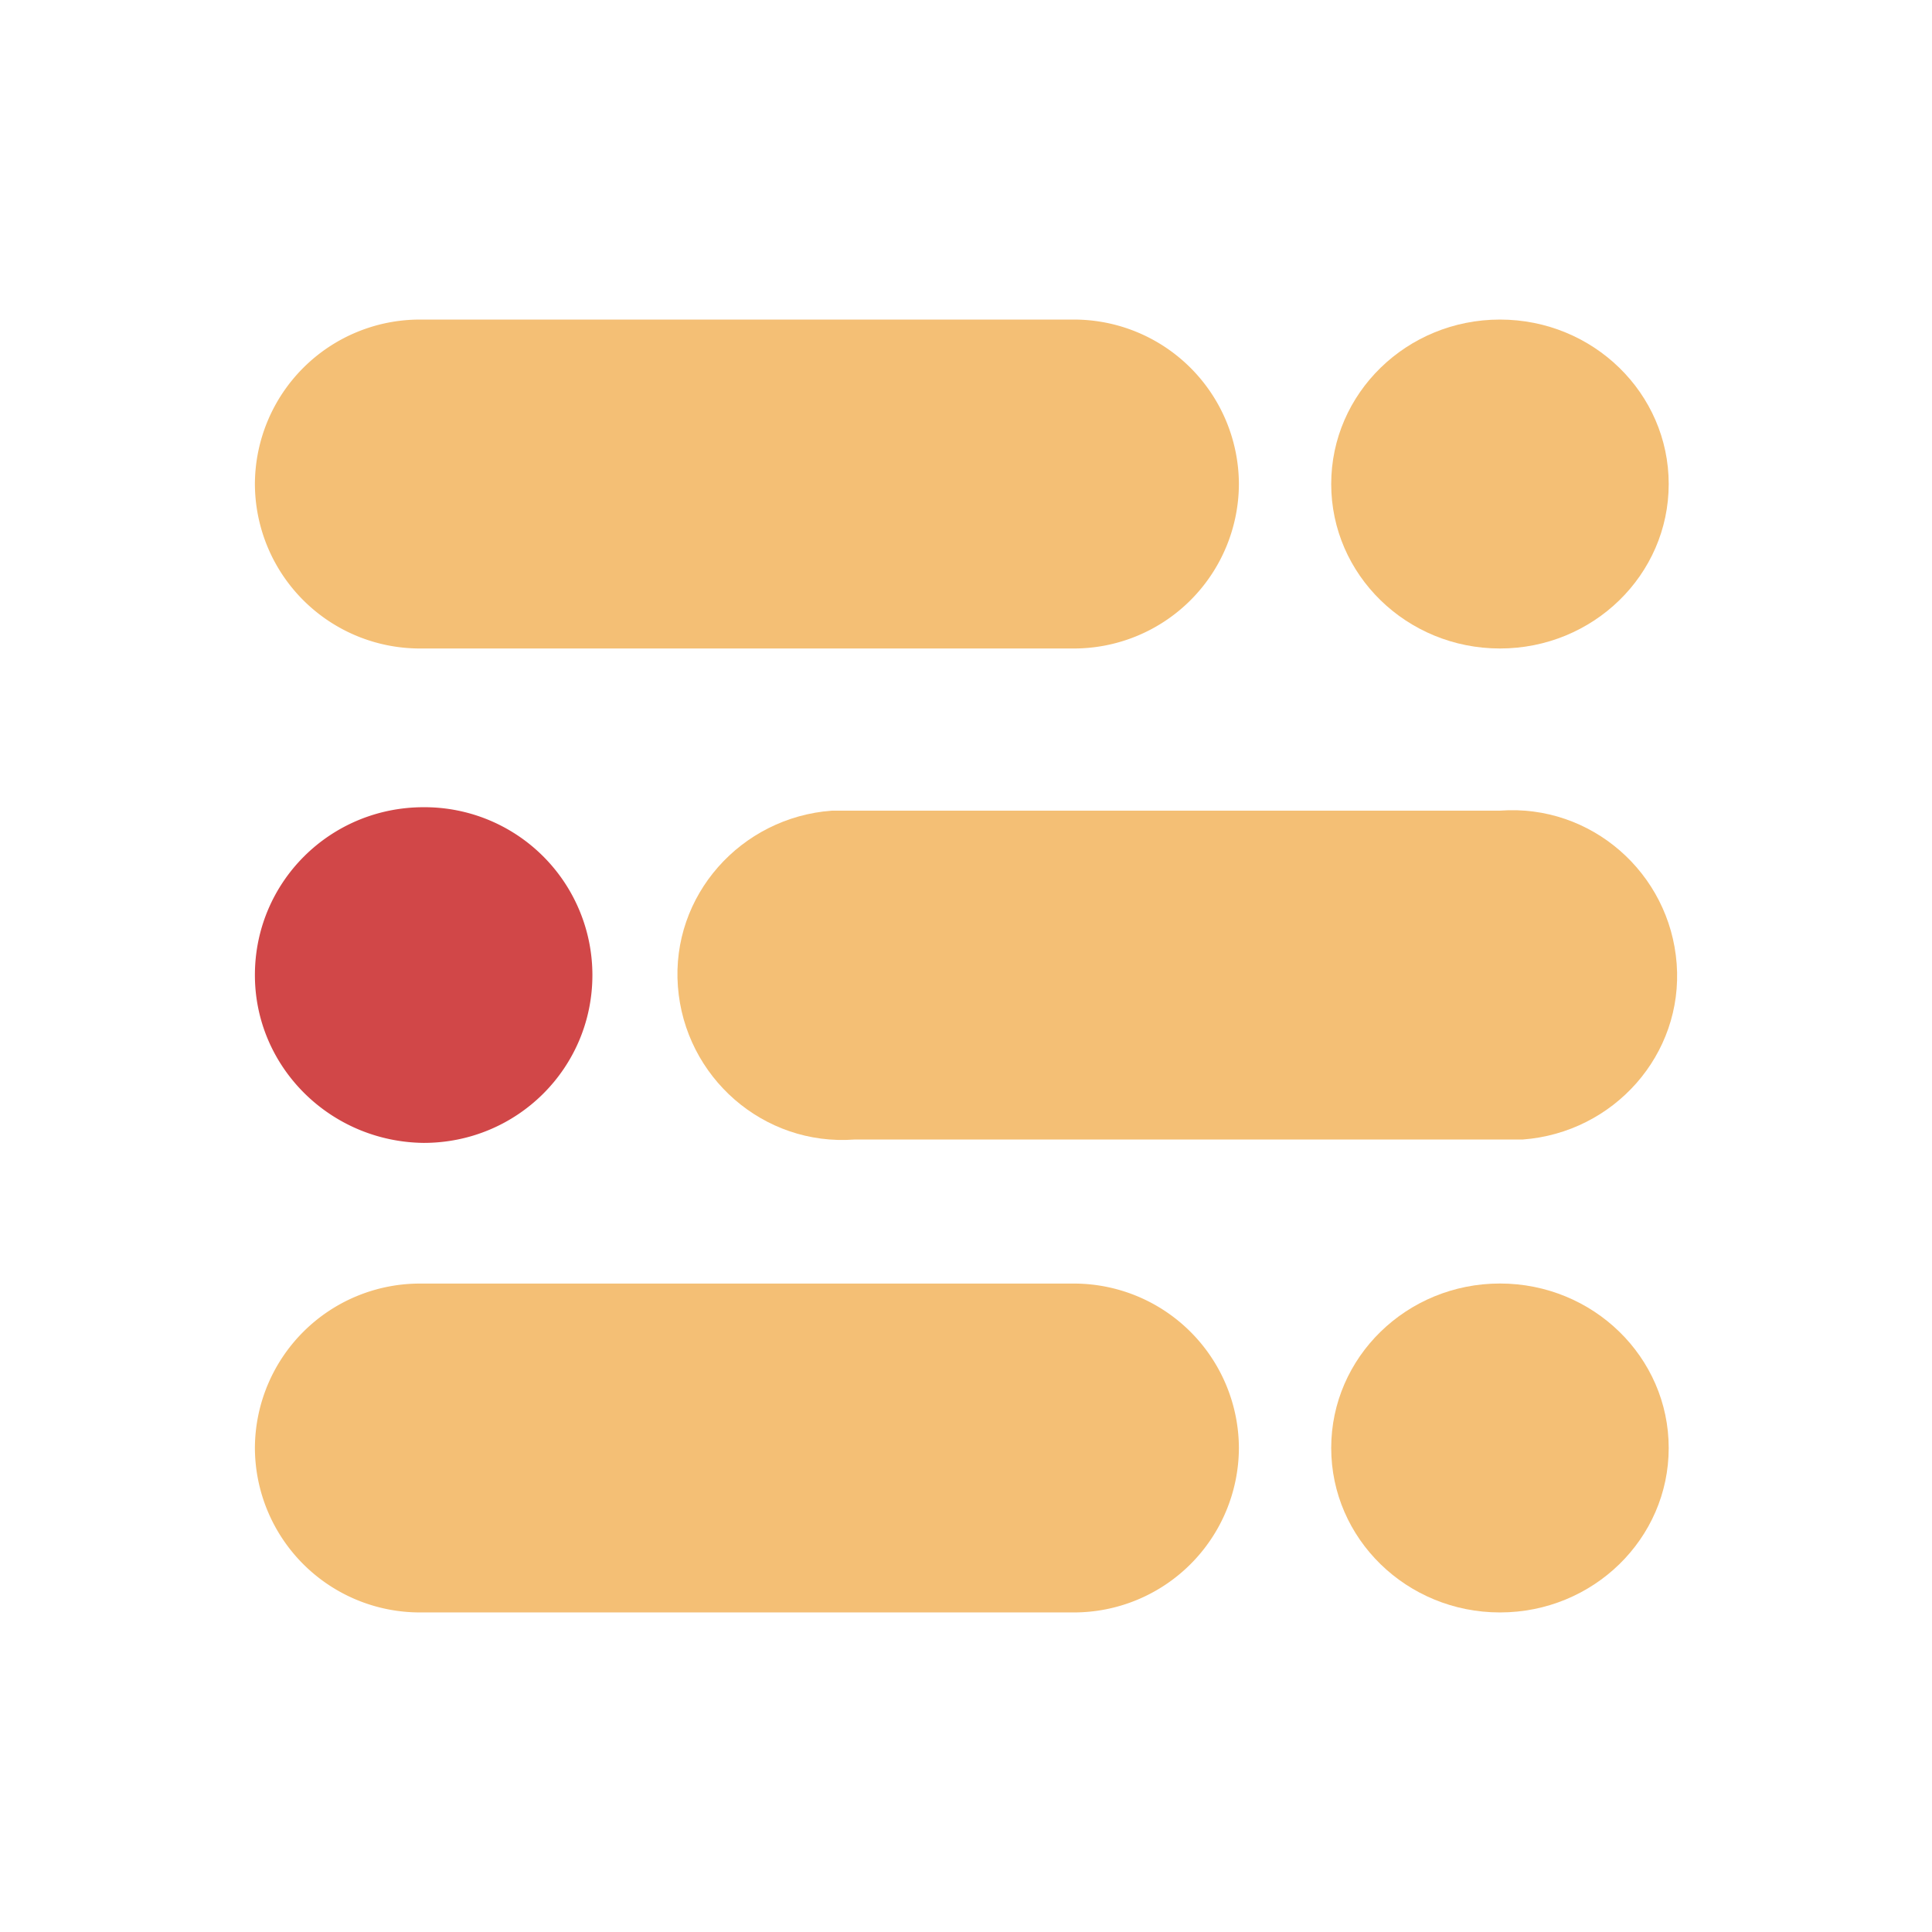 <svg xmlns="http://www.w3.org/2000/svg" width="32" height="32"><g fill="none" transform="translate(4 5)"><path fill="#F4BF75" d="M2.96.293h10.82a2.733 2.733 0 012.74 2.724 2.733 2.733 0 01-2.74 2.724H2.96A2.733 2.733 0 01.222 3.017 2.733 2.733 0 012.96.293z"/><ellipse cx="20.844" cy="3.017" fill="#F4BF75" rx="2.795" ry="2.724"/><path fill="#F4BF75" d="M10.155 8.427h10.689c1.51-.113 2.814 1.033 2.927 2.536.113 1.502-1.039 2.798-2.55 2.911H10.155c-1.51.113-2.814-1.033-2.927-2.536-.113-1.502 1.039-2.799 2.55-2.911h.377z"/><path fill="#D14748" d="M3.017 8.37a2.781 2.781 0 012.795 2.78c0 1.54-1.247 2.78-2.795 2.78-1.549-.018-2.795-1.258-2.795-2.78 0-1.54 1.246-2.78 2.795-2.78z"/><path fill="#F4BF75" d="M2.96 16.26h10.82a2.733 2.733 0 012.74 2.723 2.733 2.733 0 01-2.74 2.724H2.96a2.733 2.733 0 01-2.738-2.724A2.733 2.733 0 012.96 16.26z"/><ellipse cx="20.844" cy="18.983" fill="#F4BF75" rx="2.795" ry="2.724"/></g></svg>